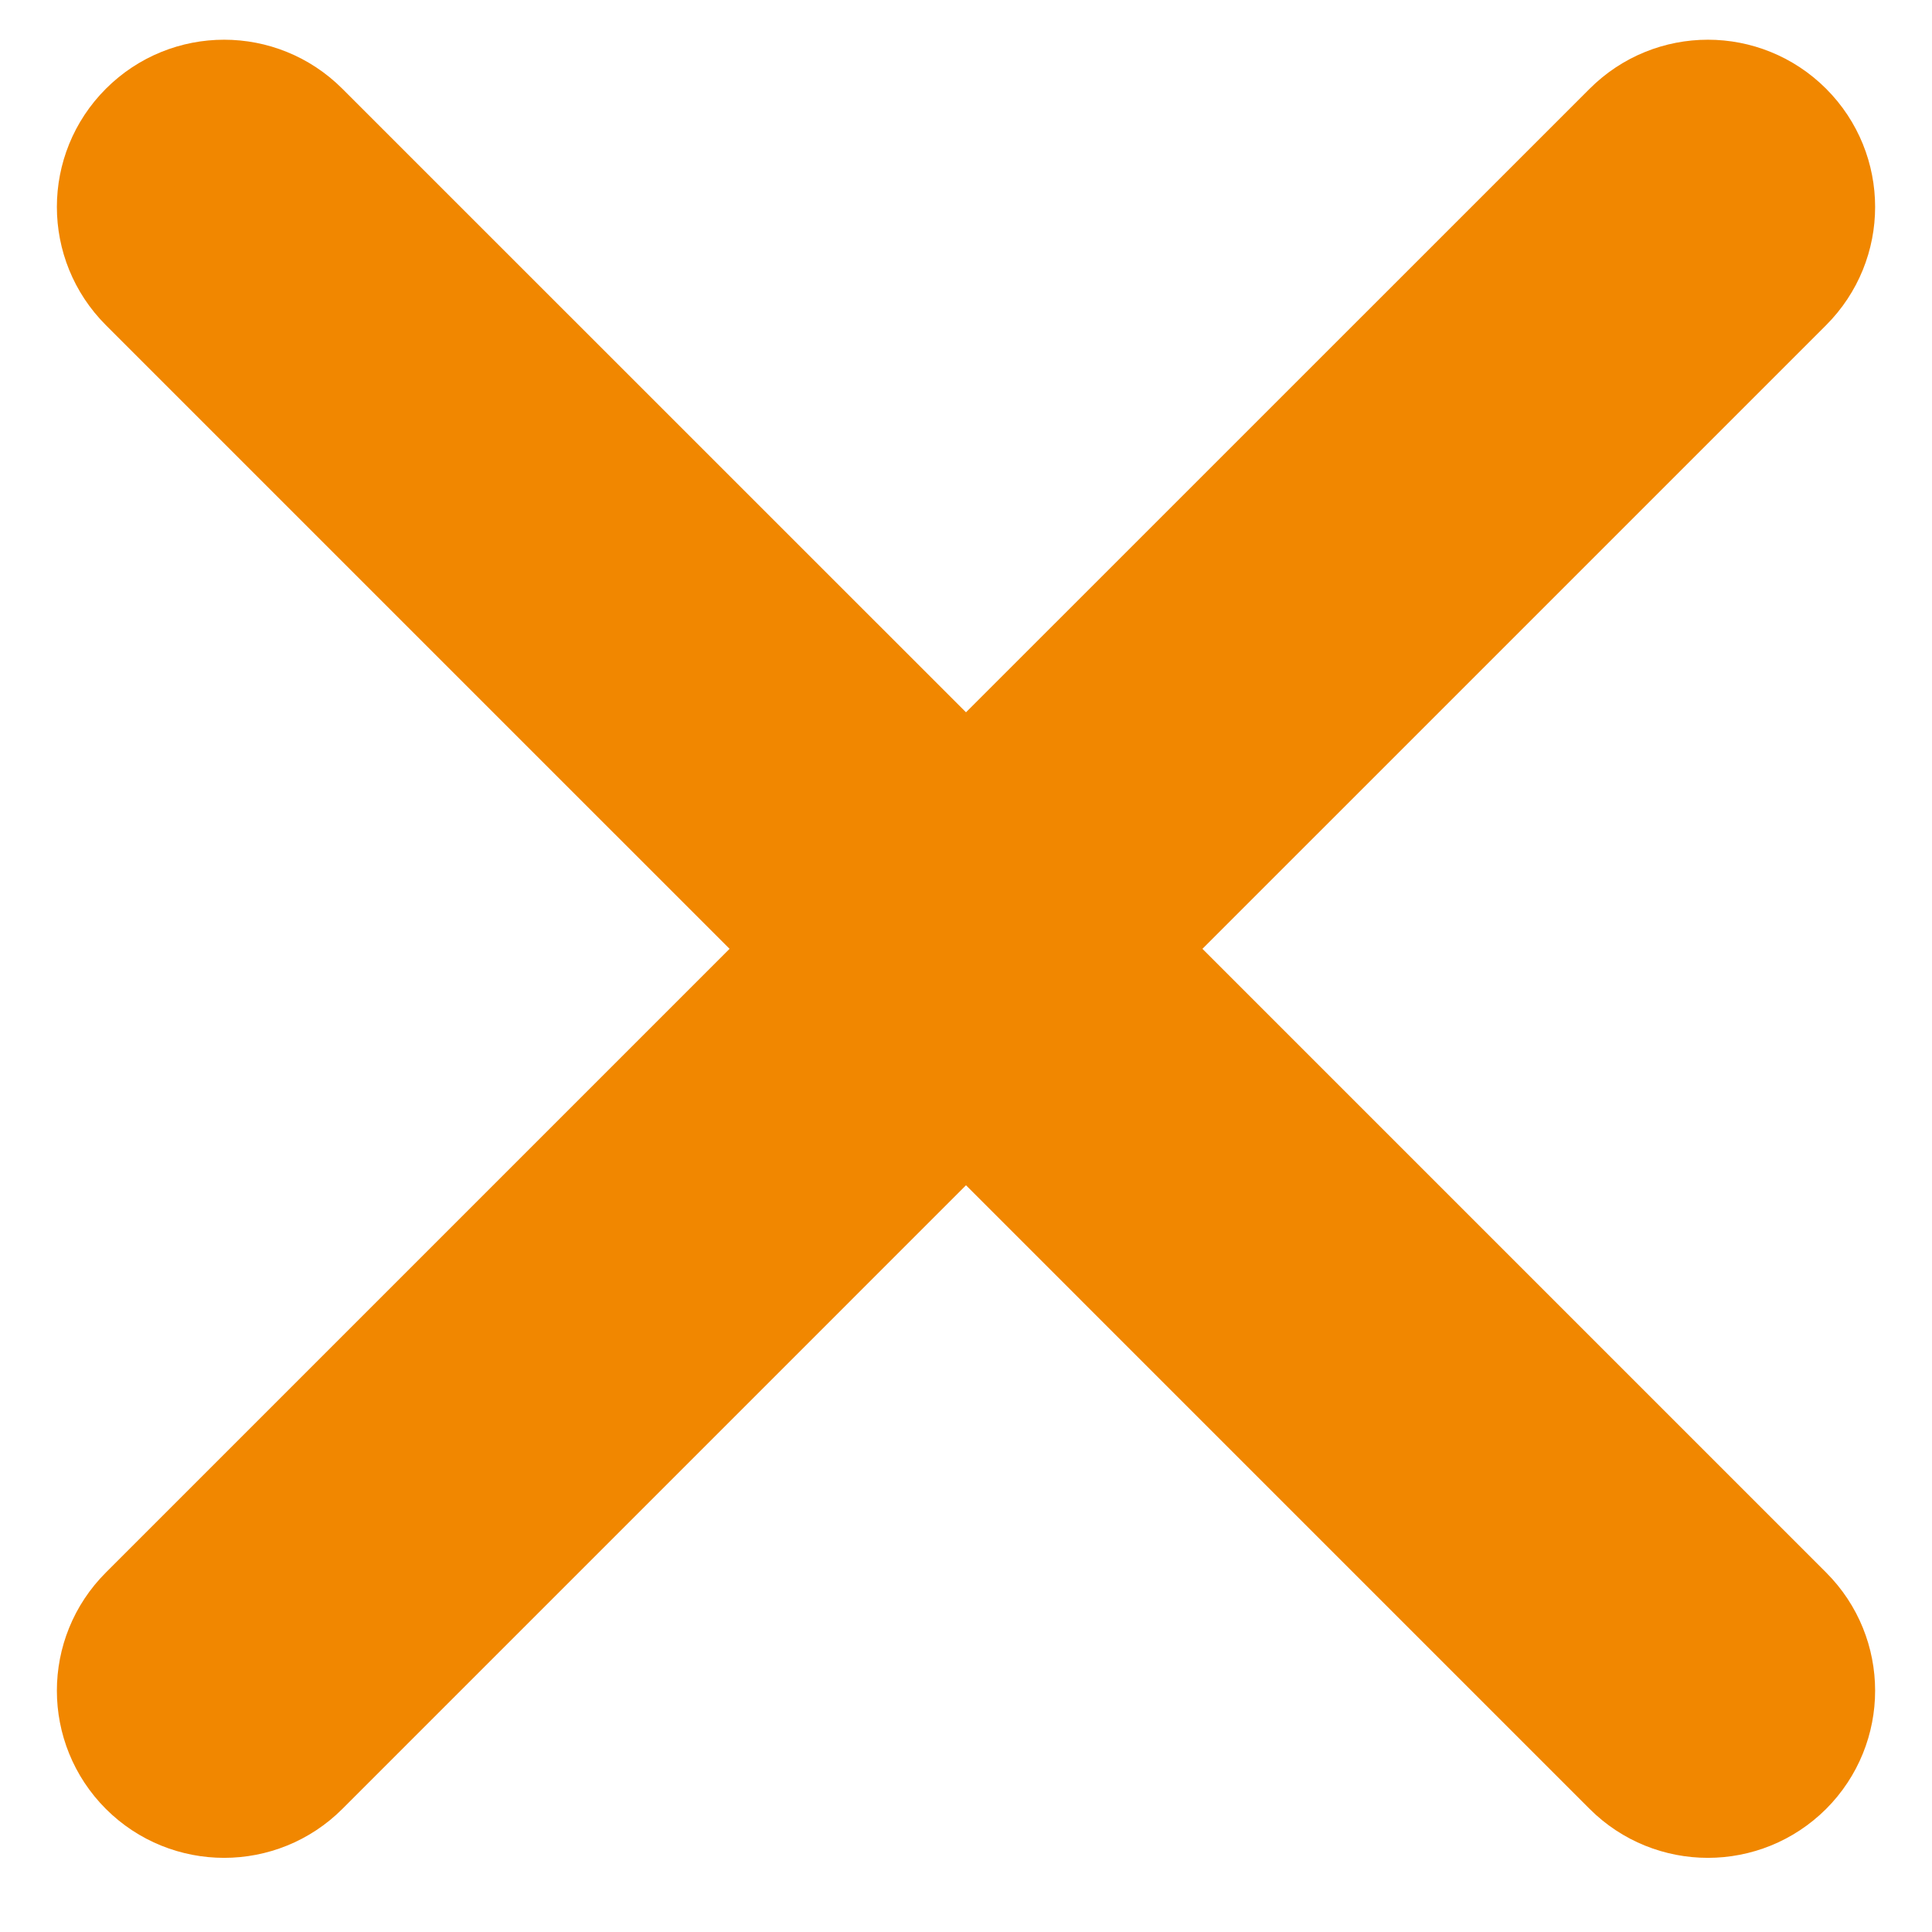 <svg width="17" height="17" viewBox="0 0 17 17" fill="none" xmlns="http://www.w3.org/2000/svg">
<path d="M9.874 8.349L15.715 2.508C16.095 2.128 16.095 1.514 15.715 1.134C15.335 0.754 14.721 0.754 14.341 1.134L8.5 6.974L2.659 1.134C2.279 0.754 1.665 0.754 1.285 1.134C0.905 1.514 0.905 2.128 1.285 2.508L7.126 8.349L1.285 14.19C0.905 14.569 0.905 15.184 1.285 15.564C1.474 15.753 1.723 15.848 1.972 15.848C2.221 15.848 2.47 15.753 2.659 15.564L8.5 9.723L14.341 15.564C14.53 15.753 14.779 15.848 15.028 15.848C15.277 15.848 15.525 15.753 15.715 15.564C16.095 15.184 16.095 14.569 15.715 14.19L9.874 8.349Z" fill="#F18700" stroke="#F18700" stroke-width="0.999"/>
</svg>
